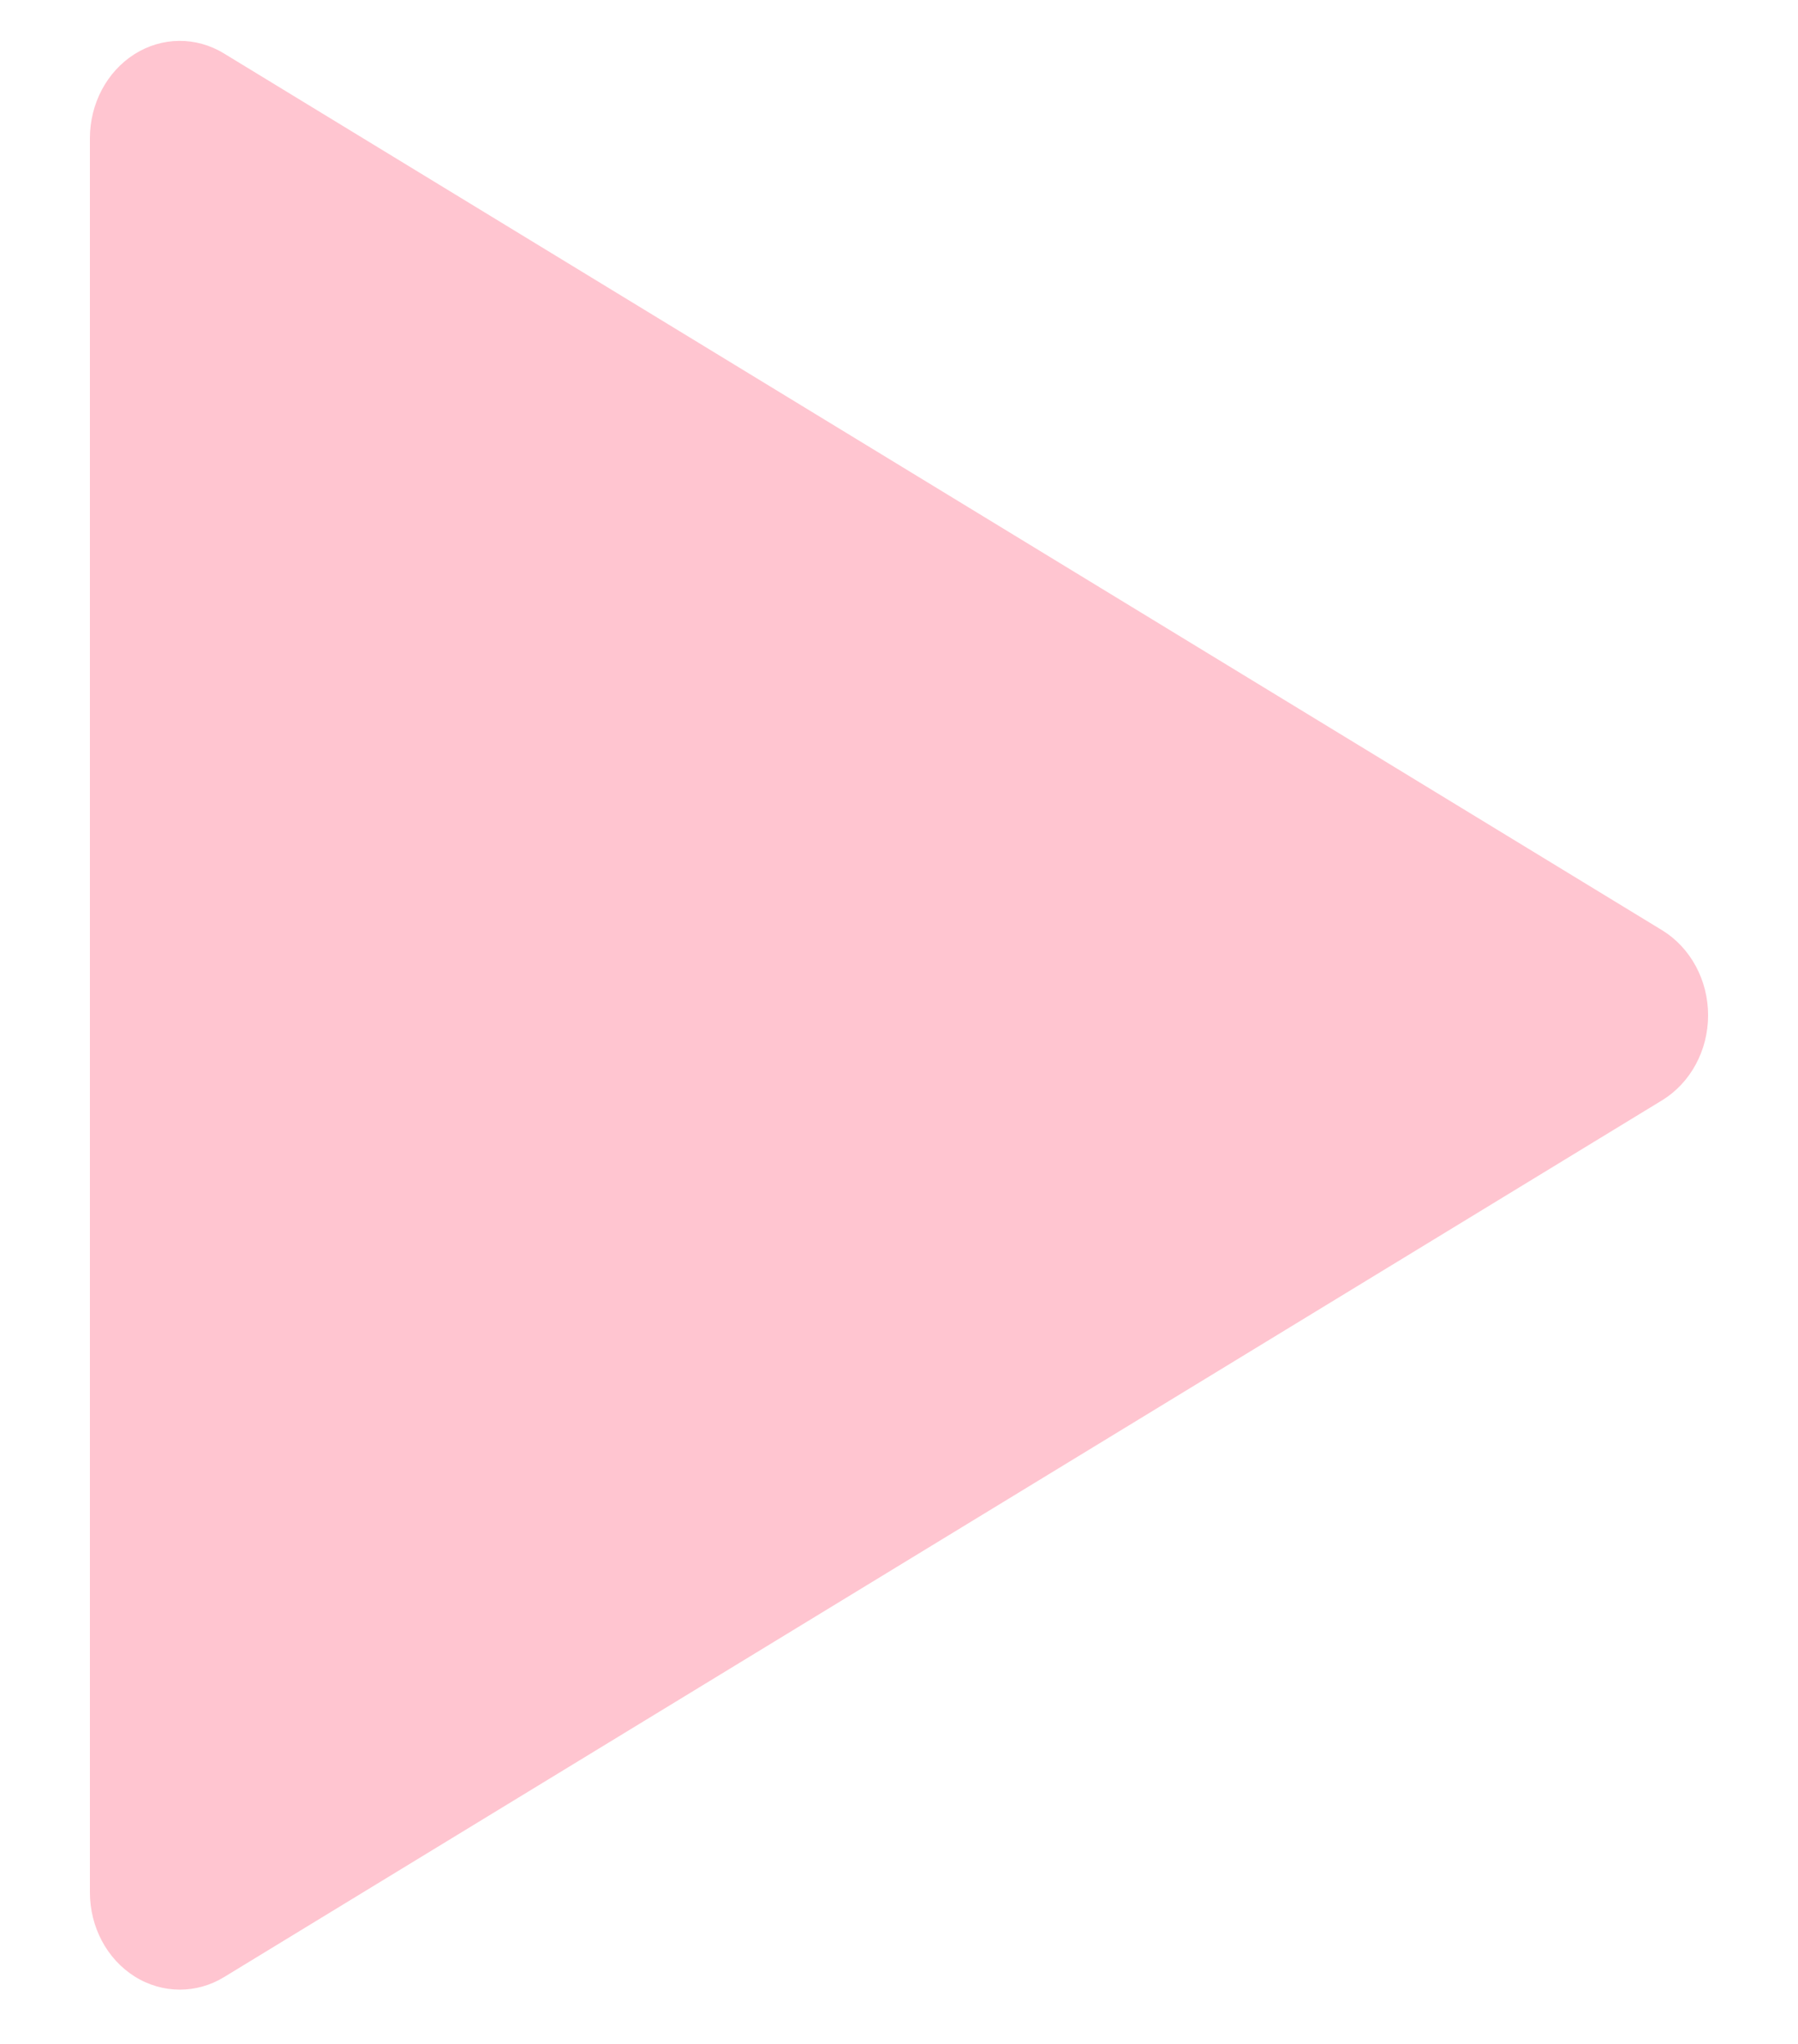 <svg width="22" height="25" viewBox="0 0 22 25" fill="none" xmlns="http://www.w3.org/2000/svg">
<g clip-path="url(#clip0_141_281)">
<path d="M20.339 11.379L2.739 0.653C2.398 0.445 1.982 0.45 1.646 0.662C1.307 0.877 1.1 1.268 1.1 1.692V23.145C1.1 23.569 1.307 23.96 1.646 24.174C1.817 24.282 2.009 24.336 2.2 24.336C2.385 24.336 2.572 24.286 2.739 24.184L20.339 13.457C20.684 13.245 20.9 12.85 20.9 12.418C20.9 11.987 20.684 11.591 20.339 11.379Z" fill="#FFC5D0"/>
</g>
<defs>
<clipPath id="clip0_141_281">
<rect width="22" height="23.836" fill="white" transform="translate(0 0.5)"/>
</clipPath>
</defs>
</svg>
